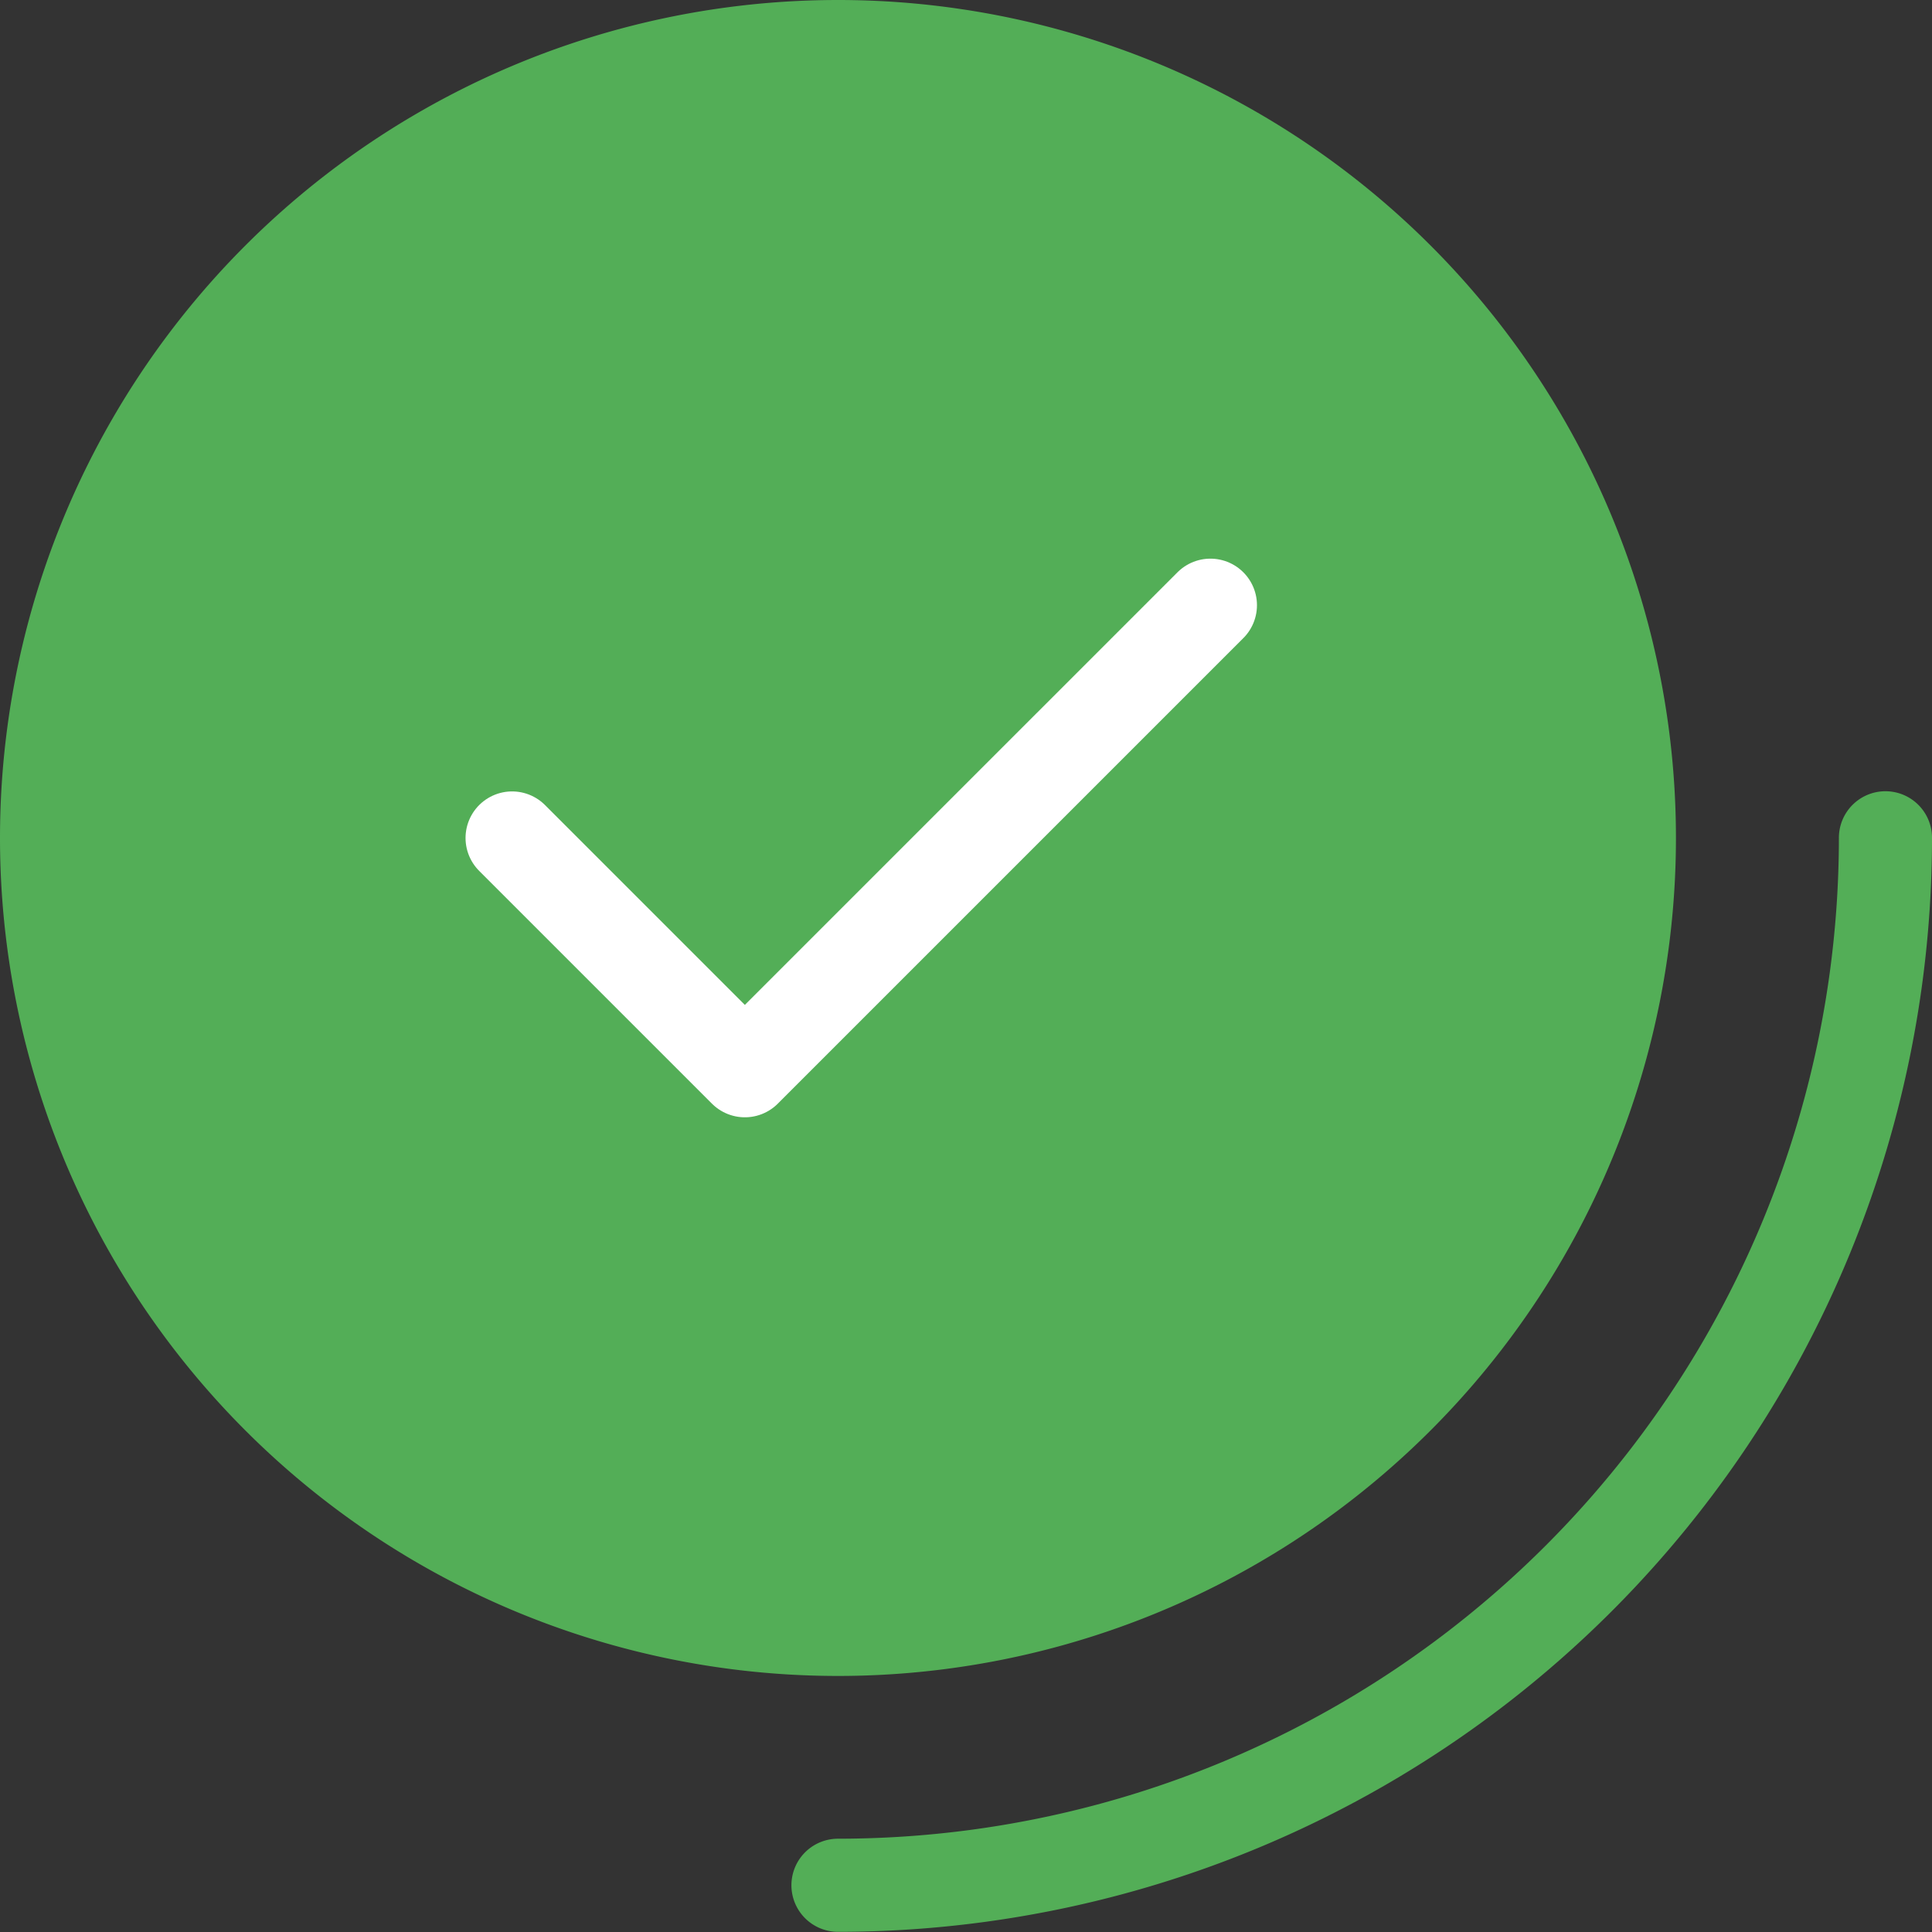 <svg xmlns="http://www.w3.org/2000/svg" width="41.5" height="41.5" viewBox="0 0 41.5 41.5">
  <rect x="0" y="0" width="41.5" height="41.5" fill="#333333" stroke="none"/>
  <g id="Group_14191" data-name="Group 14191" transform="translate(-177 -569)">
    <path id="Path_33708" data-name="Path 33708" d="M18,0A18,18,0,1,1,0,18,18,18,0,0,1,18,0Z" transform="translate(177 569)" fill="#53ae57"/>
    <g id="Group_14077" data-name="Group 14077" transform="translate(183 575)">
      <path id="Path_33228" data-name="Path 33228" d="M0,0H24V24H0Z" fill="none"/>
      <path id="Path_33229" data-name="Path 33229" d="M5,12l5,5L20,7" fill="none" stroke="#fff" stroke-linecap="round" stroke-linejoin="round" stroke-width="2"/>
    </g>
    <g id="Ellipse_17703" data-name="Ellipse 17703" transform="translate(125.356 487.296)">
      <path id="Path_33231" data-name="Path 33231" d="M92.144,99.7a22.5,22.5,0,0,1-22.5,22.5" fill="none" stroke="#53ae57" stroke-linecap="round" stroke-width="2"/>
    </g>
  </g>
</svg>
